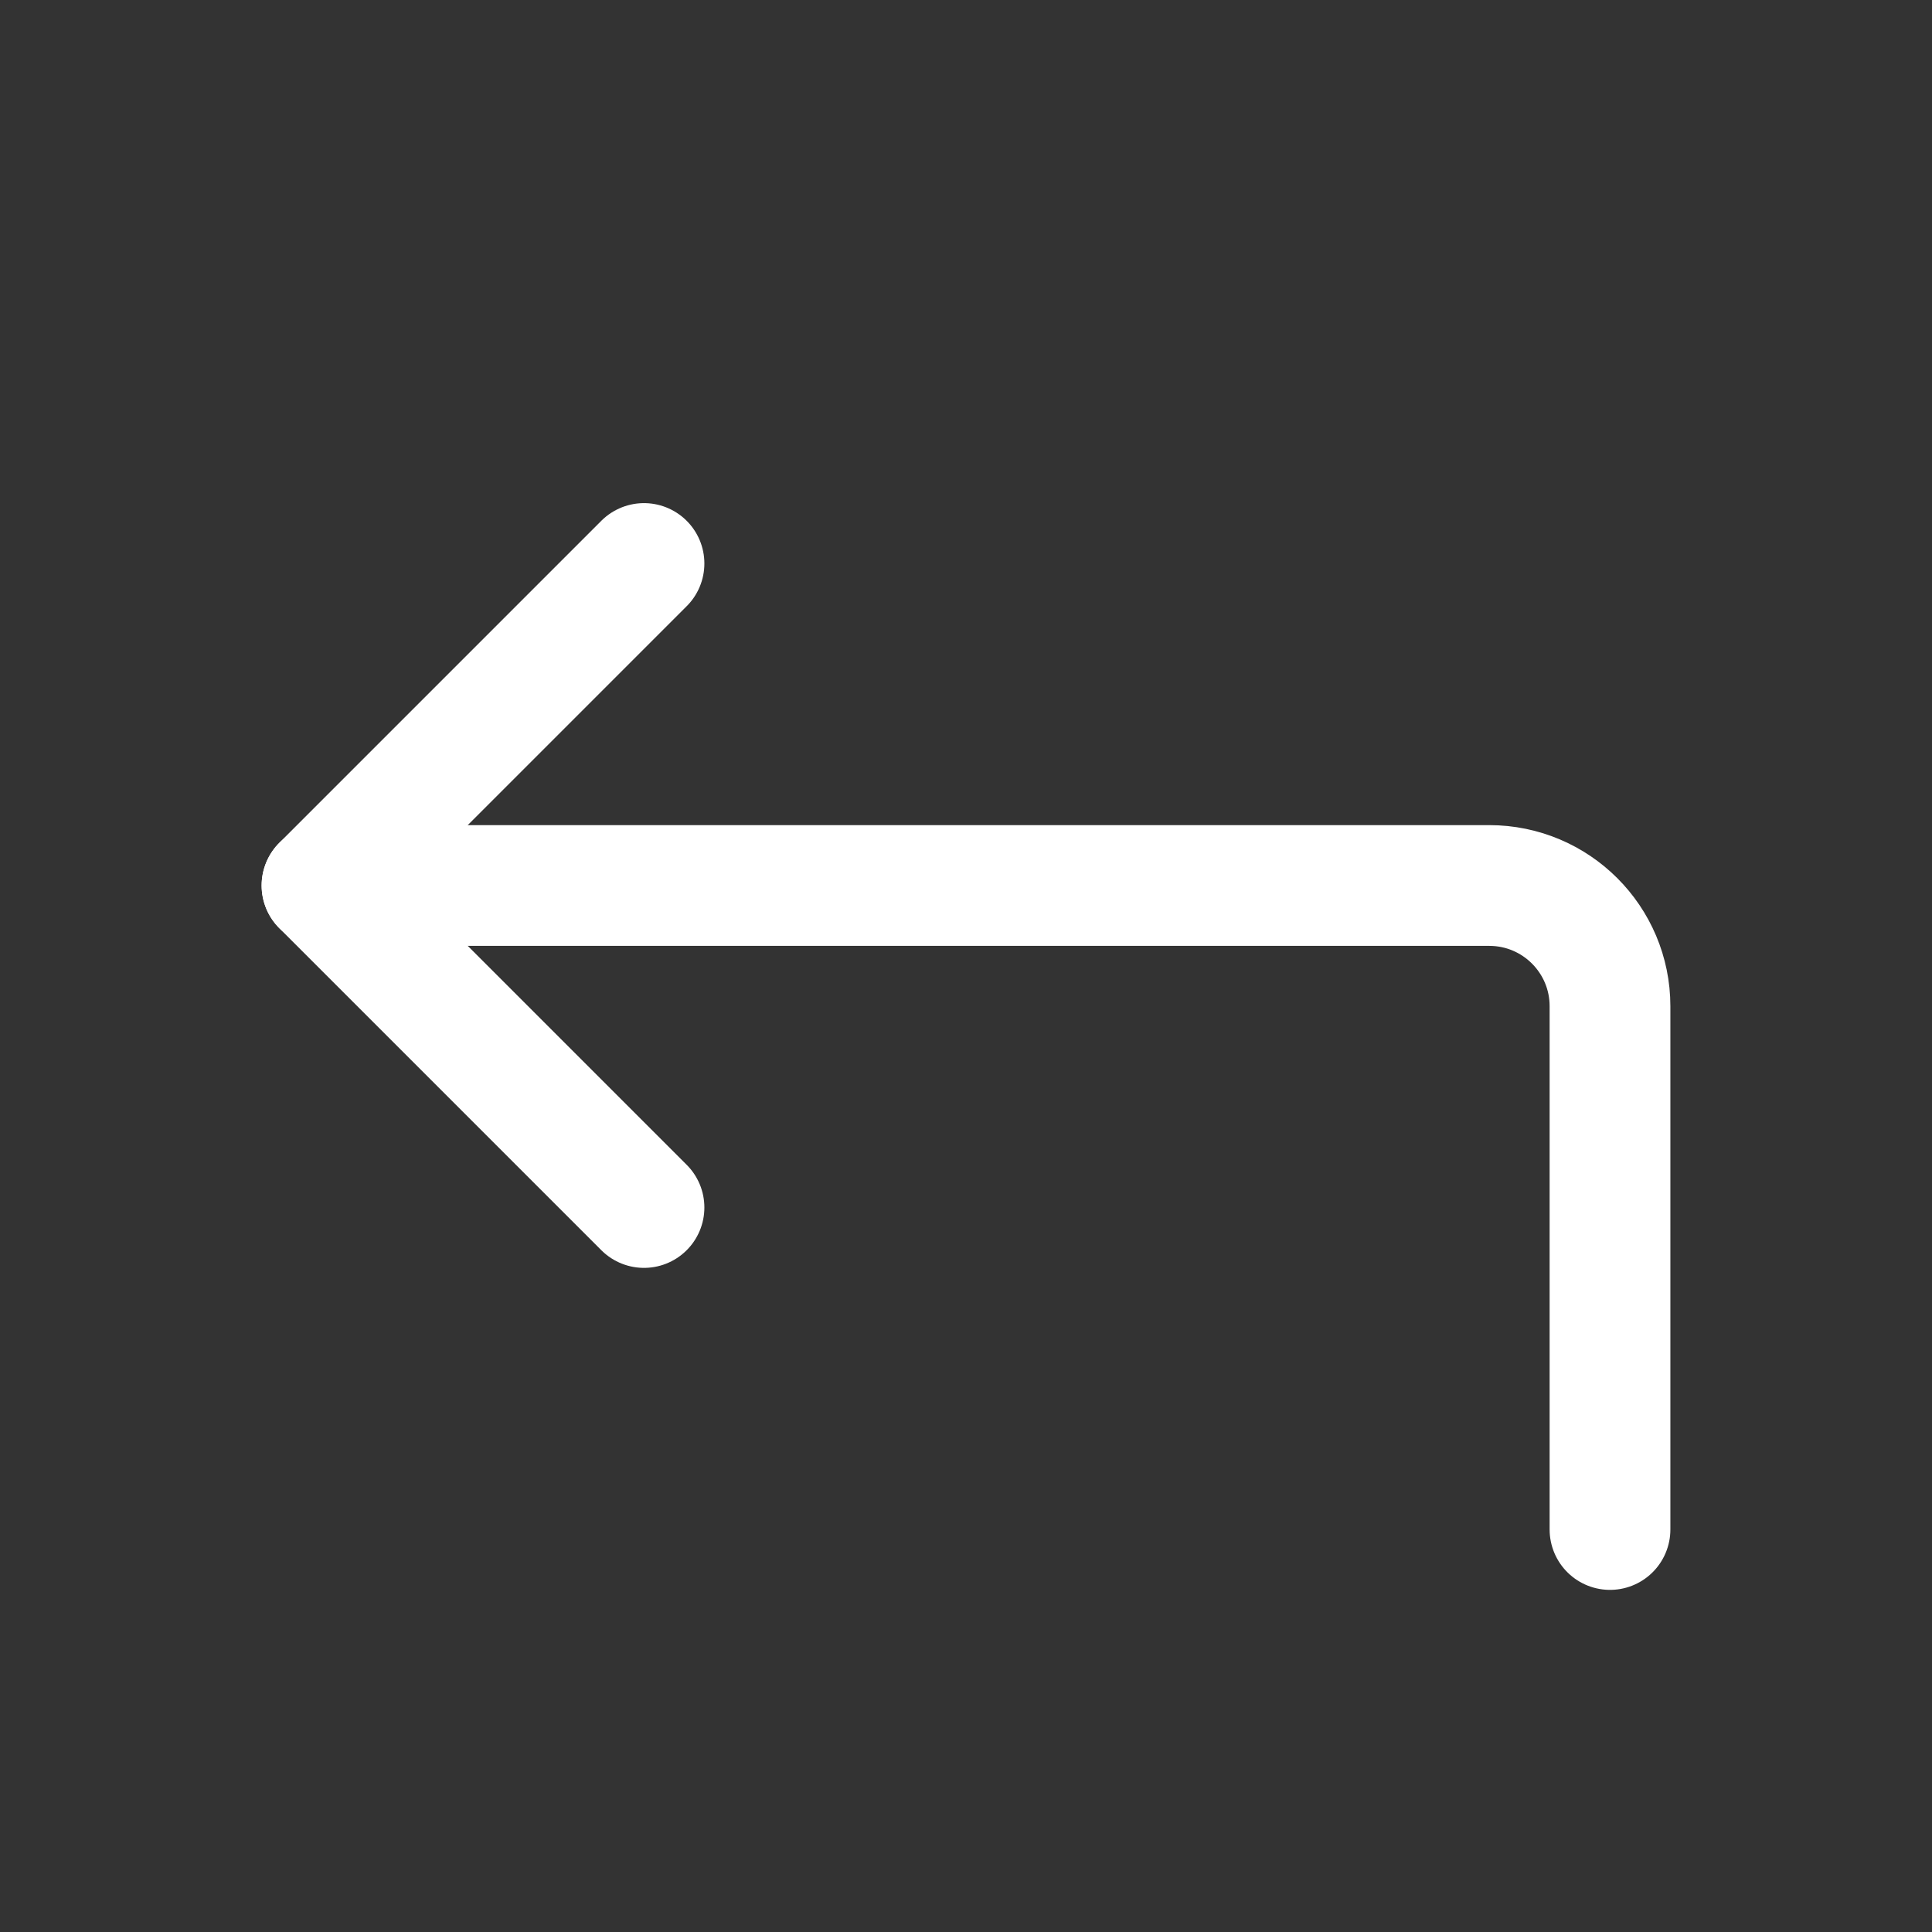 <?xml version="1.0" encoding="UTF-8"?><svg width="32" height="32" viewBox="0 0 48 48" fill="none" xmlns="http://www.w3.org/2000/svg"><rect x="0" y="0" width="48" height="48" fill="#333333" stroke="none"/><path d="M16 14L8 22L16 30" stroke="#ffffff" stroke-width="3" stroke-linecap="round" stroke-linejoin="round"/><path d="M40 38V25C40 23.343 38.657 22 37 22H8" stroke="#ffffff" stroke-width="3" stroke-linecap="round" stroke-linejoin="round"/></svg>